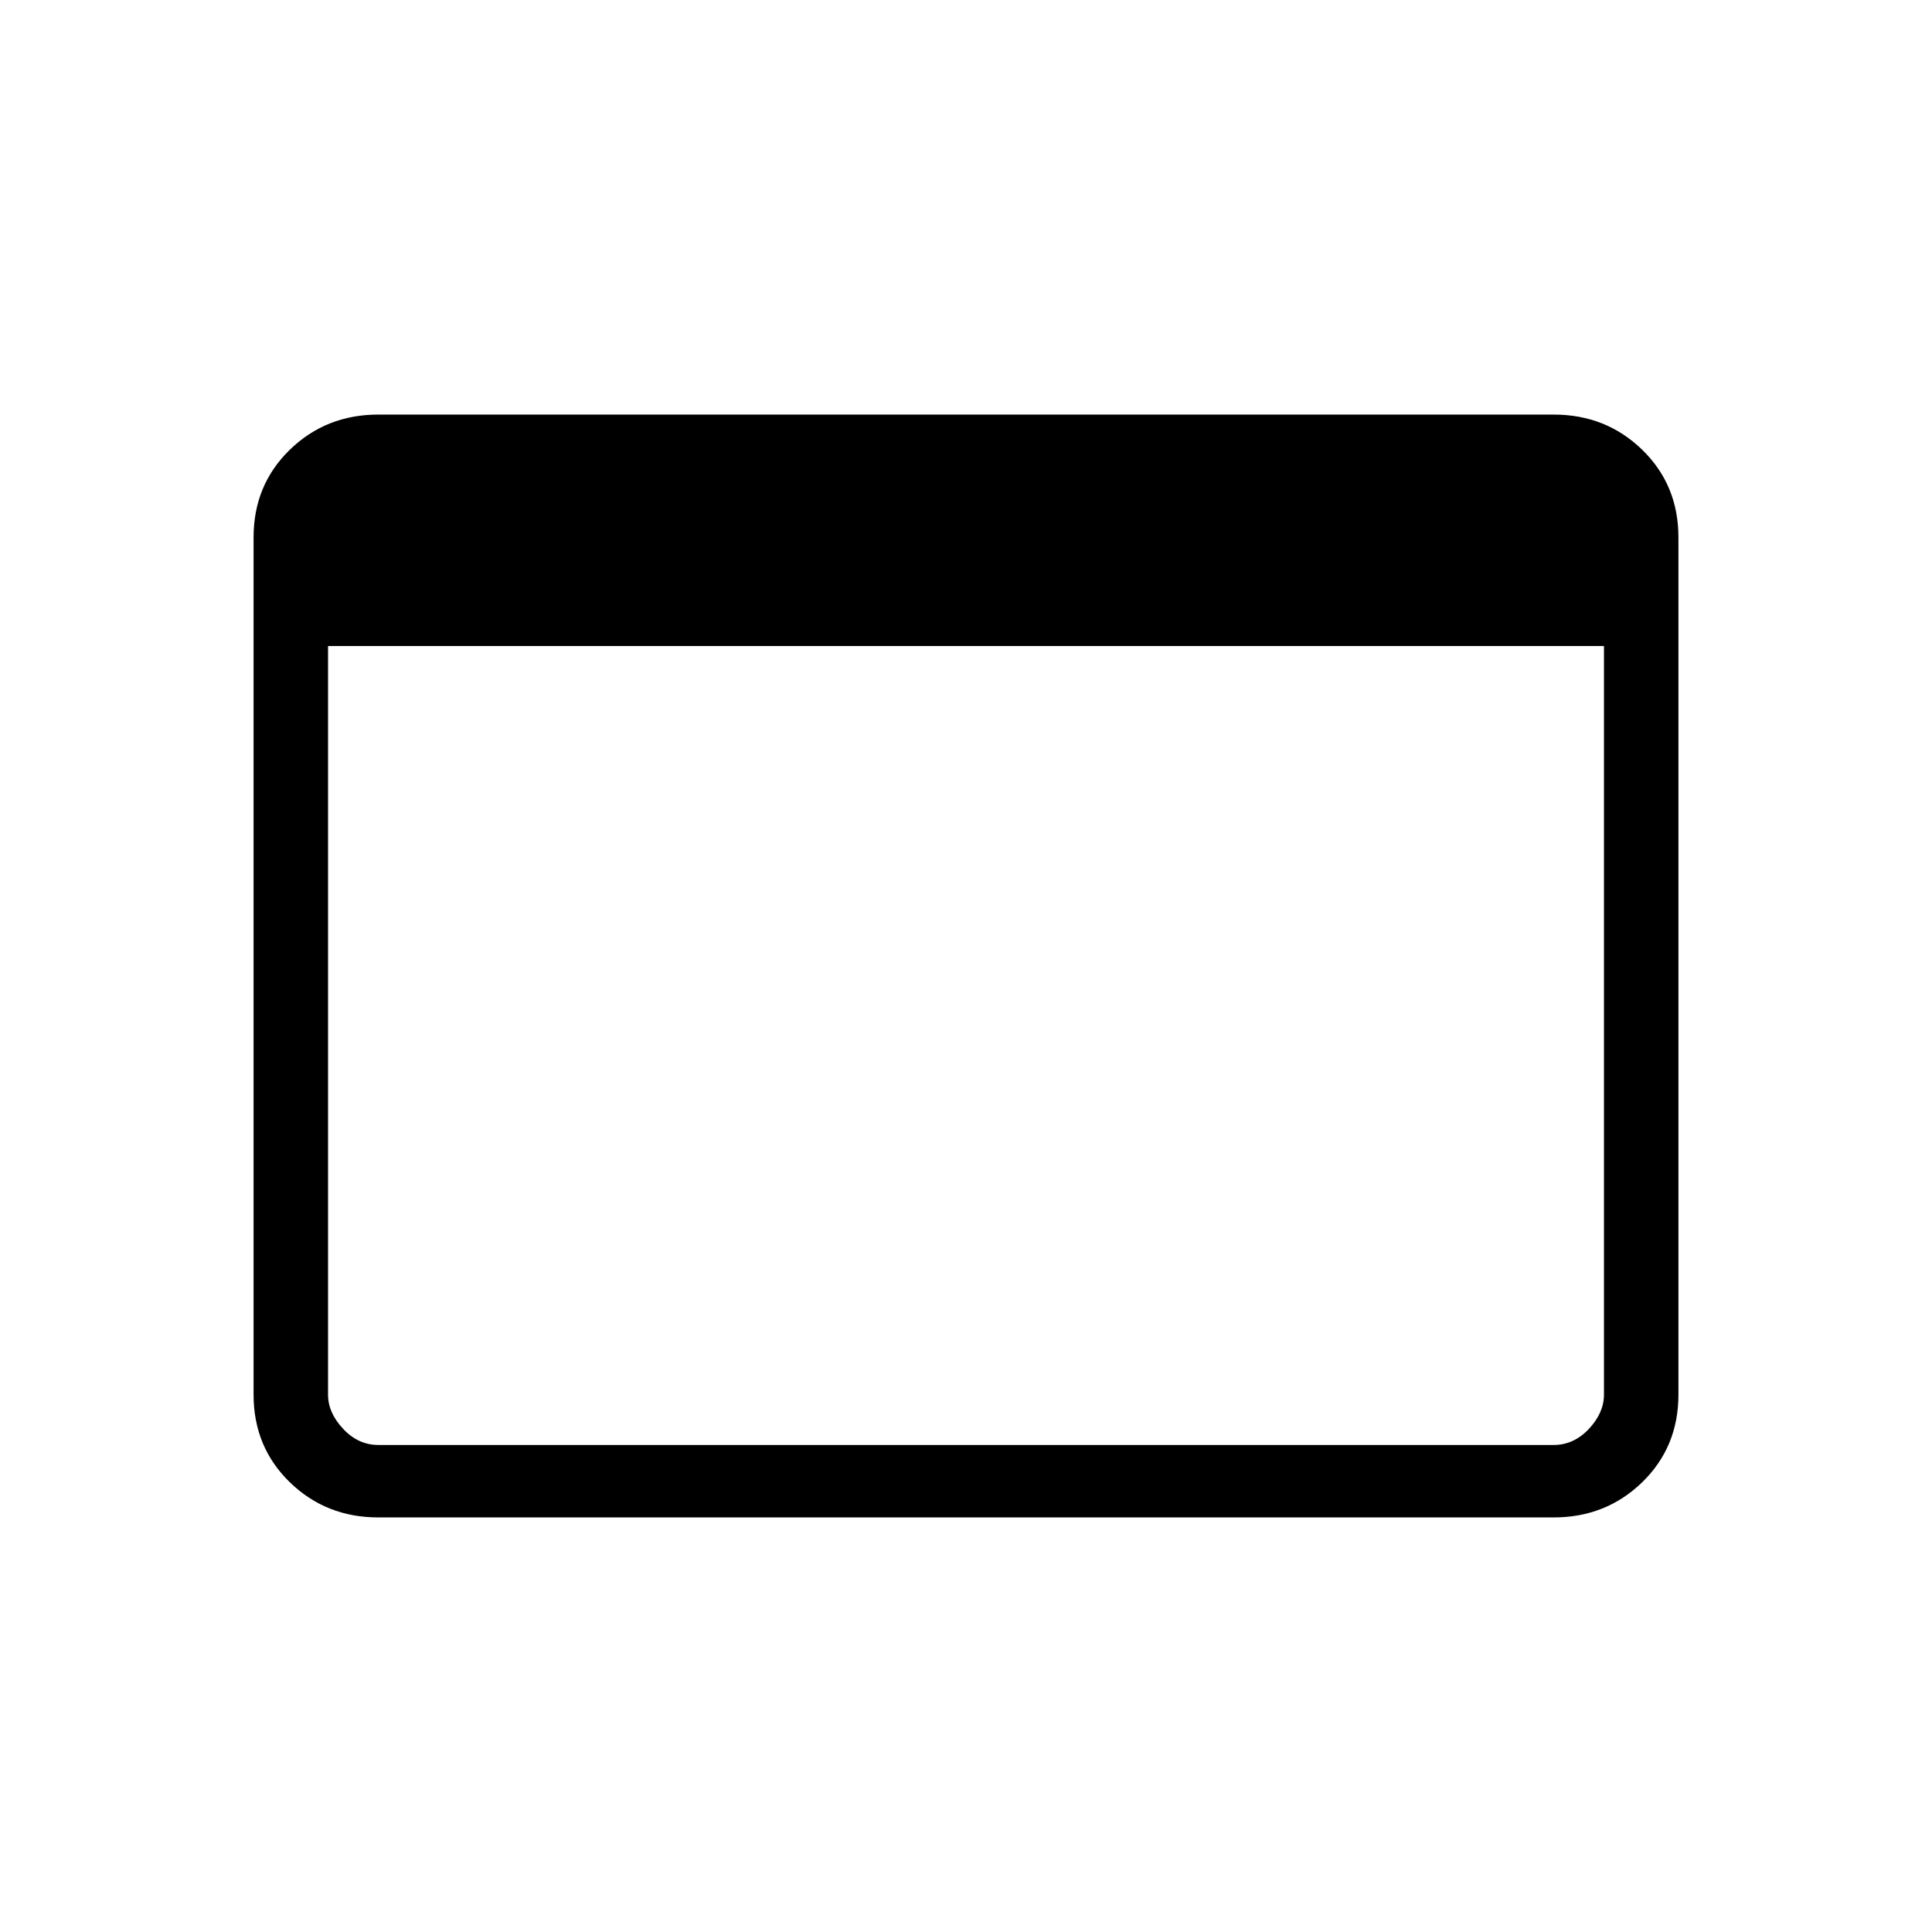 <svg xmlns="http://www.w3.org/2000/svg" height="24" width="24"><path d="M19.3 18.85H4.7Q4.05 18.85 3.6 18.413Q3.15 17.975 3.15 17.325V6.675Q3.15 6.025 3.6 5.587Q4.05 5.15 4.7 5.15H19.3Q19.95 5.15 20.4 5.587Q20.85 6.025 20.85 6.675V17.325Q20.85 17.975 20.4 18.413Q19.95 18.85 19.3 18.85ZM4.075 8.025V17.325Q4.075 17.55 4.263 17.75Q4.45 17.95 4.7 17.95H19.3Q19.55 17.95 19.738 17.75Q19.925 17.55 19.925 17.325V8.025Z"/></svg>